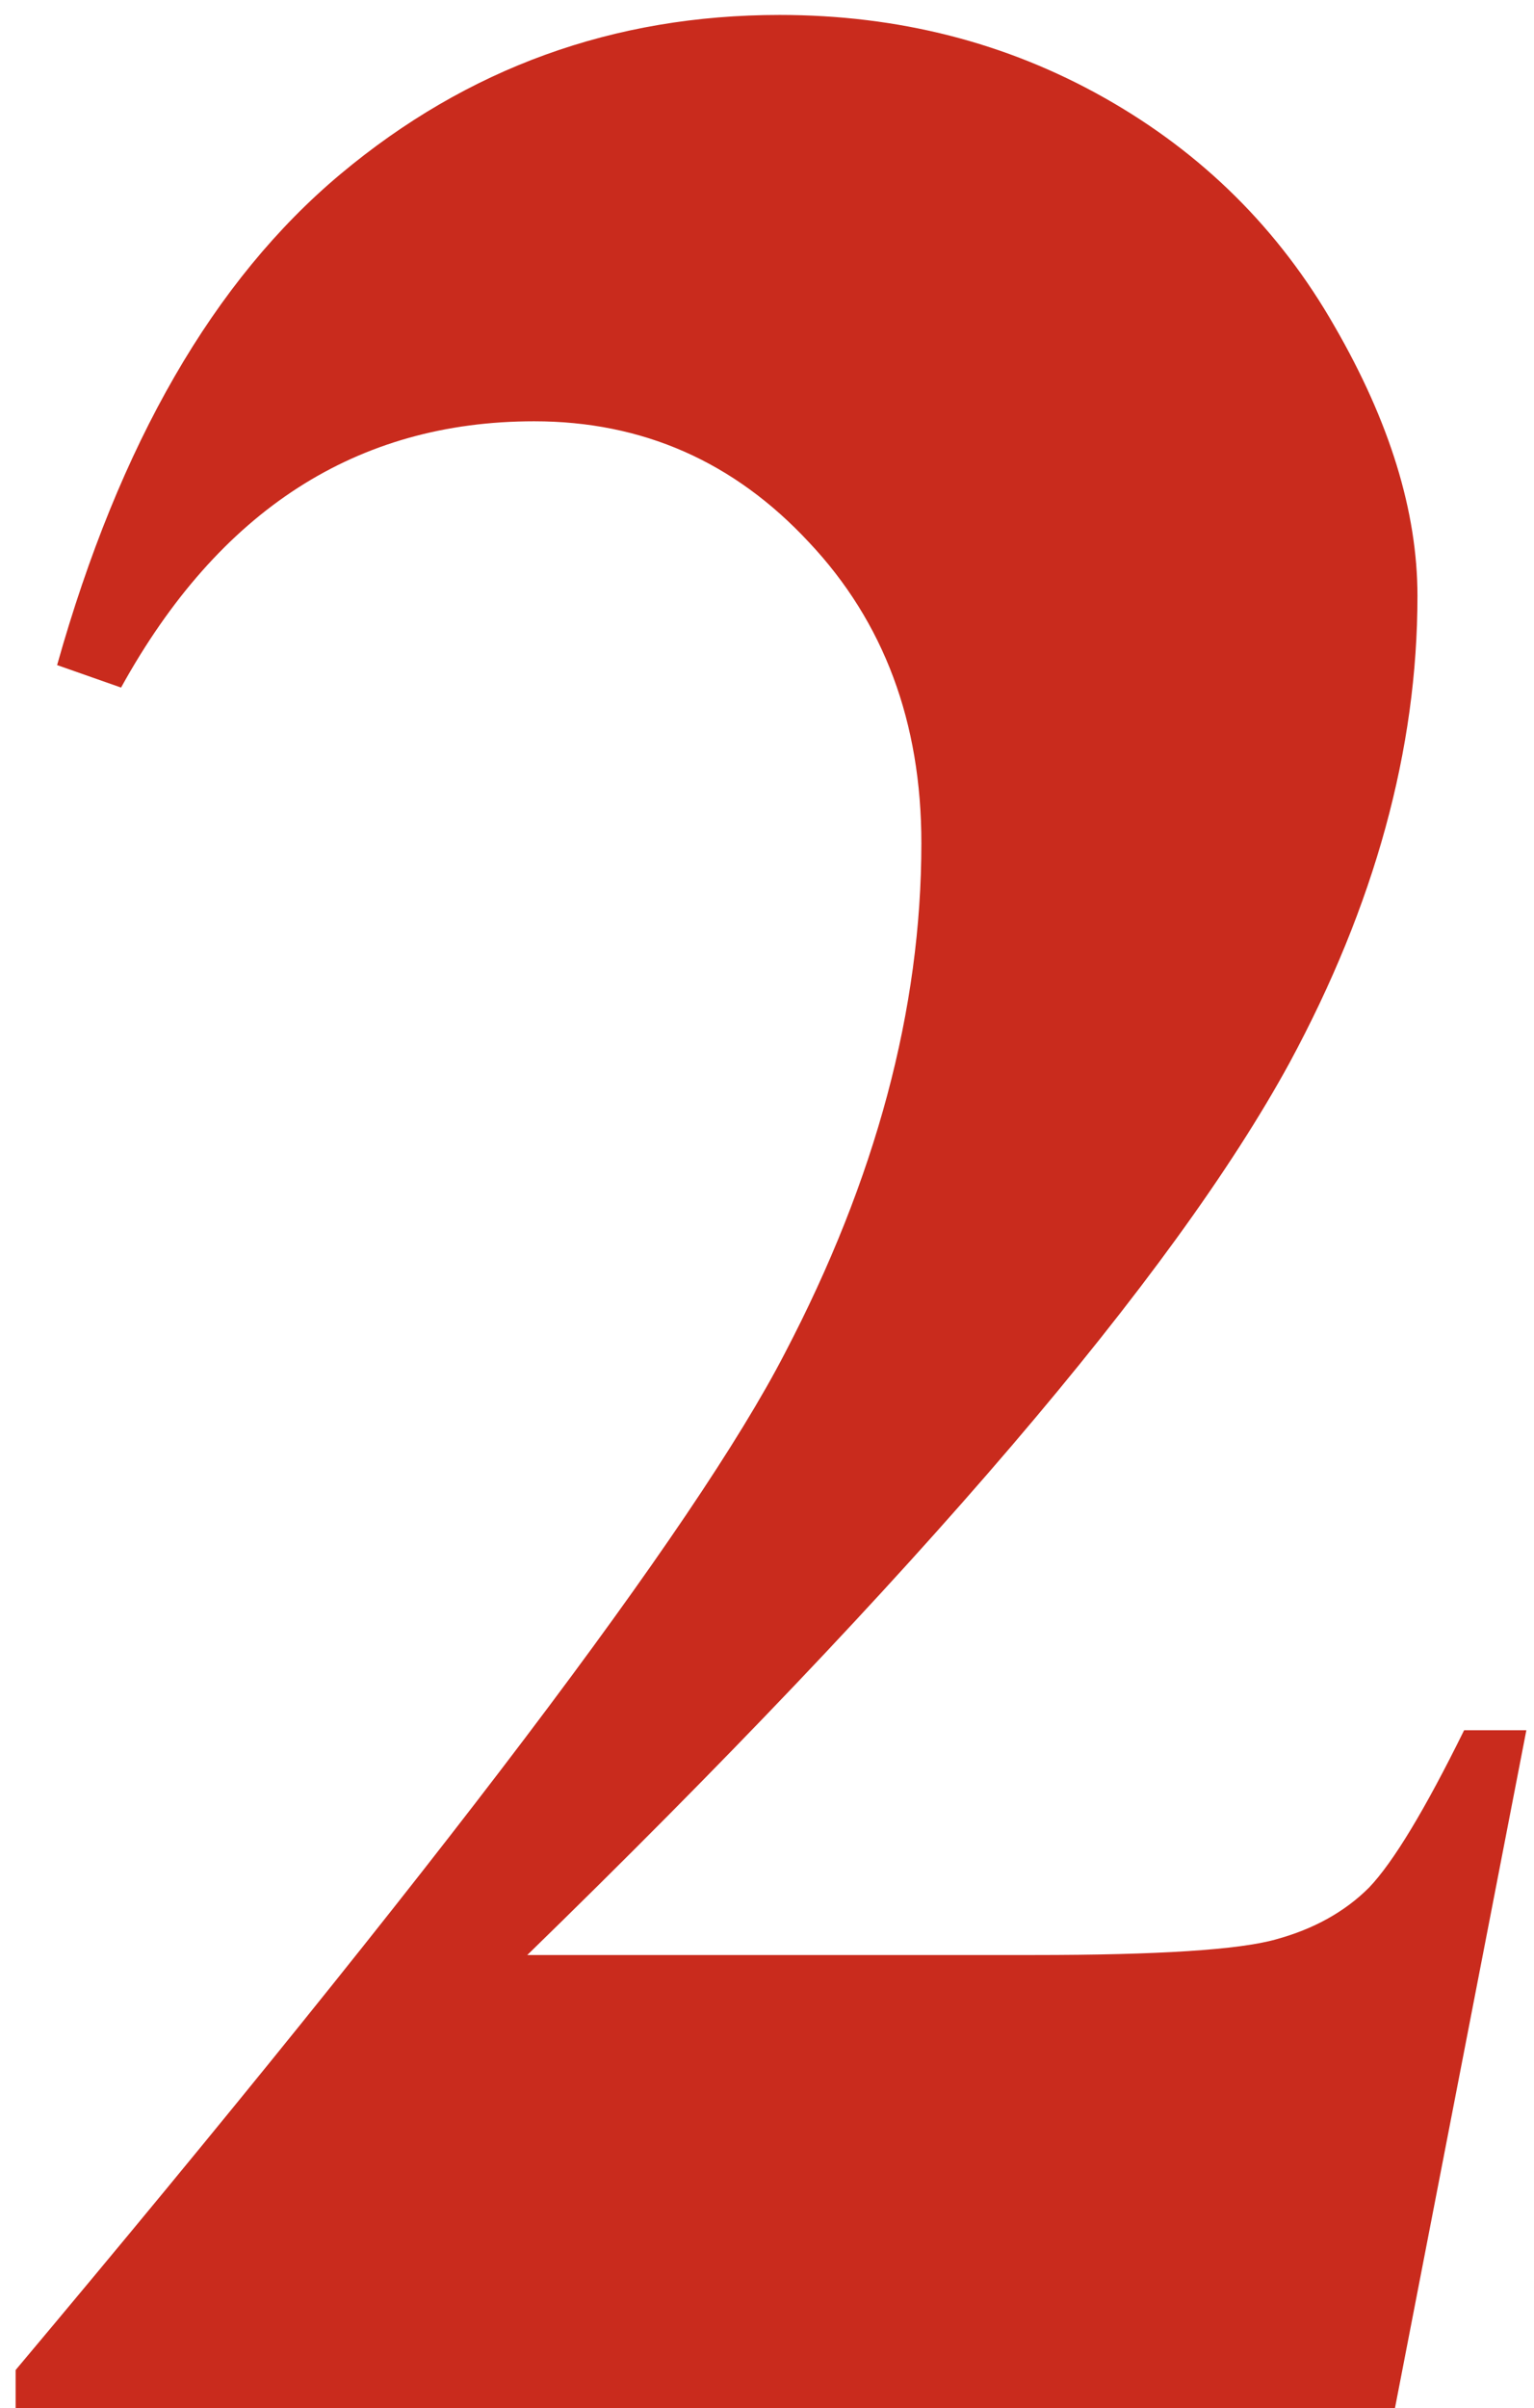 <svg width="65" height="102" viewBox="0 0 65 102" fill="none" xmlns="http://www.w3.org/2000/svg">
<path d="M59.109 102H0.662V100.389C18.582 79.051 29.446 64.695 33.255 57.322C37.112 49.949 39.041 42.747 39.041 35.716C39.041 30.589 37.454 26.341 34.28 22.972C31.106 19.554 27.225 17.845 22.635 17.845C15.115 17.845 9.28 21.605 5.13 29.124L2.42 28.172C5.057 18.797 9.061 11.863 14.432 7.371C19.803 2.879 26.004 0.633 33.035 0.633C38.065 0.633 42.654 1.805 46.805 4.148C50.955 6.492 54.202 9.715 56.546 13.816C58.89 17.869 60.062 21.678 60.062 25.242C60.062 31.736 58.255 38.328 54.642 45.018C49.71 54.051 38.943 66.648 22.342 82.811H43.802C49.075 82.811 52.493 82.591 54.056 82.151C55.667 81.712 56.985 80.98 58.011 79.954C59.036 78.88 60.379 76.658 62.039 73.289H64.676L59.109 102Z" fill="#C92B1D"/>
</svg>
